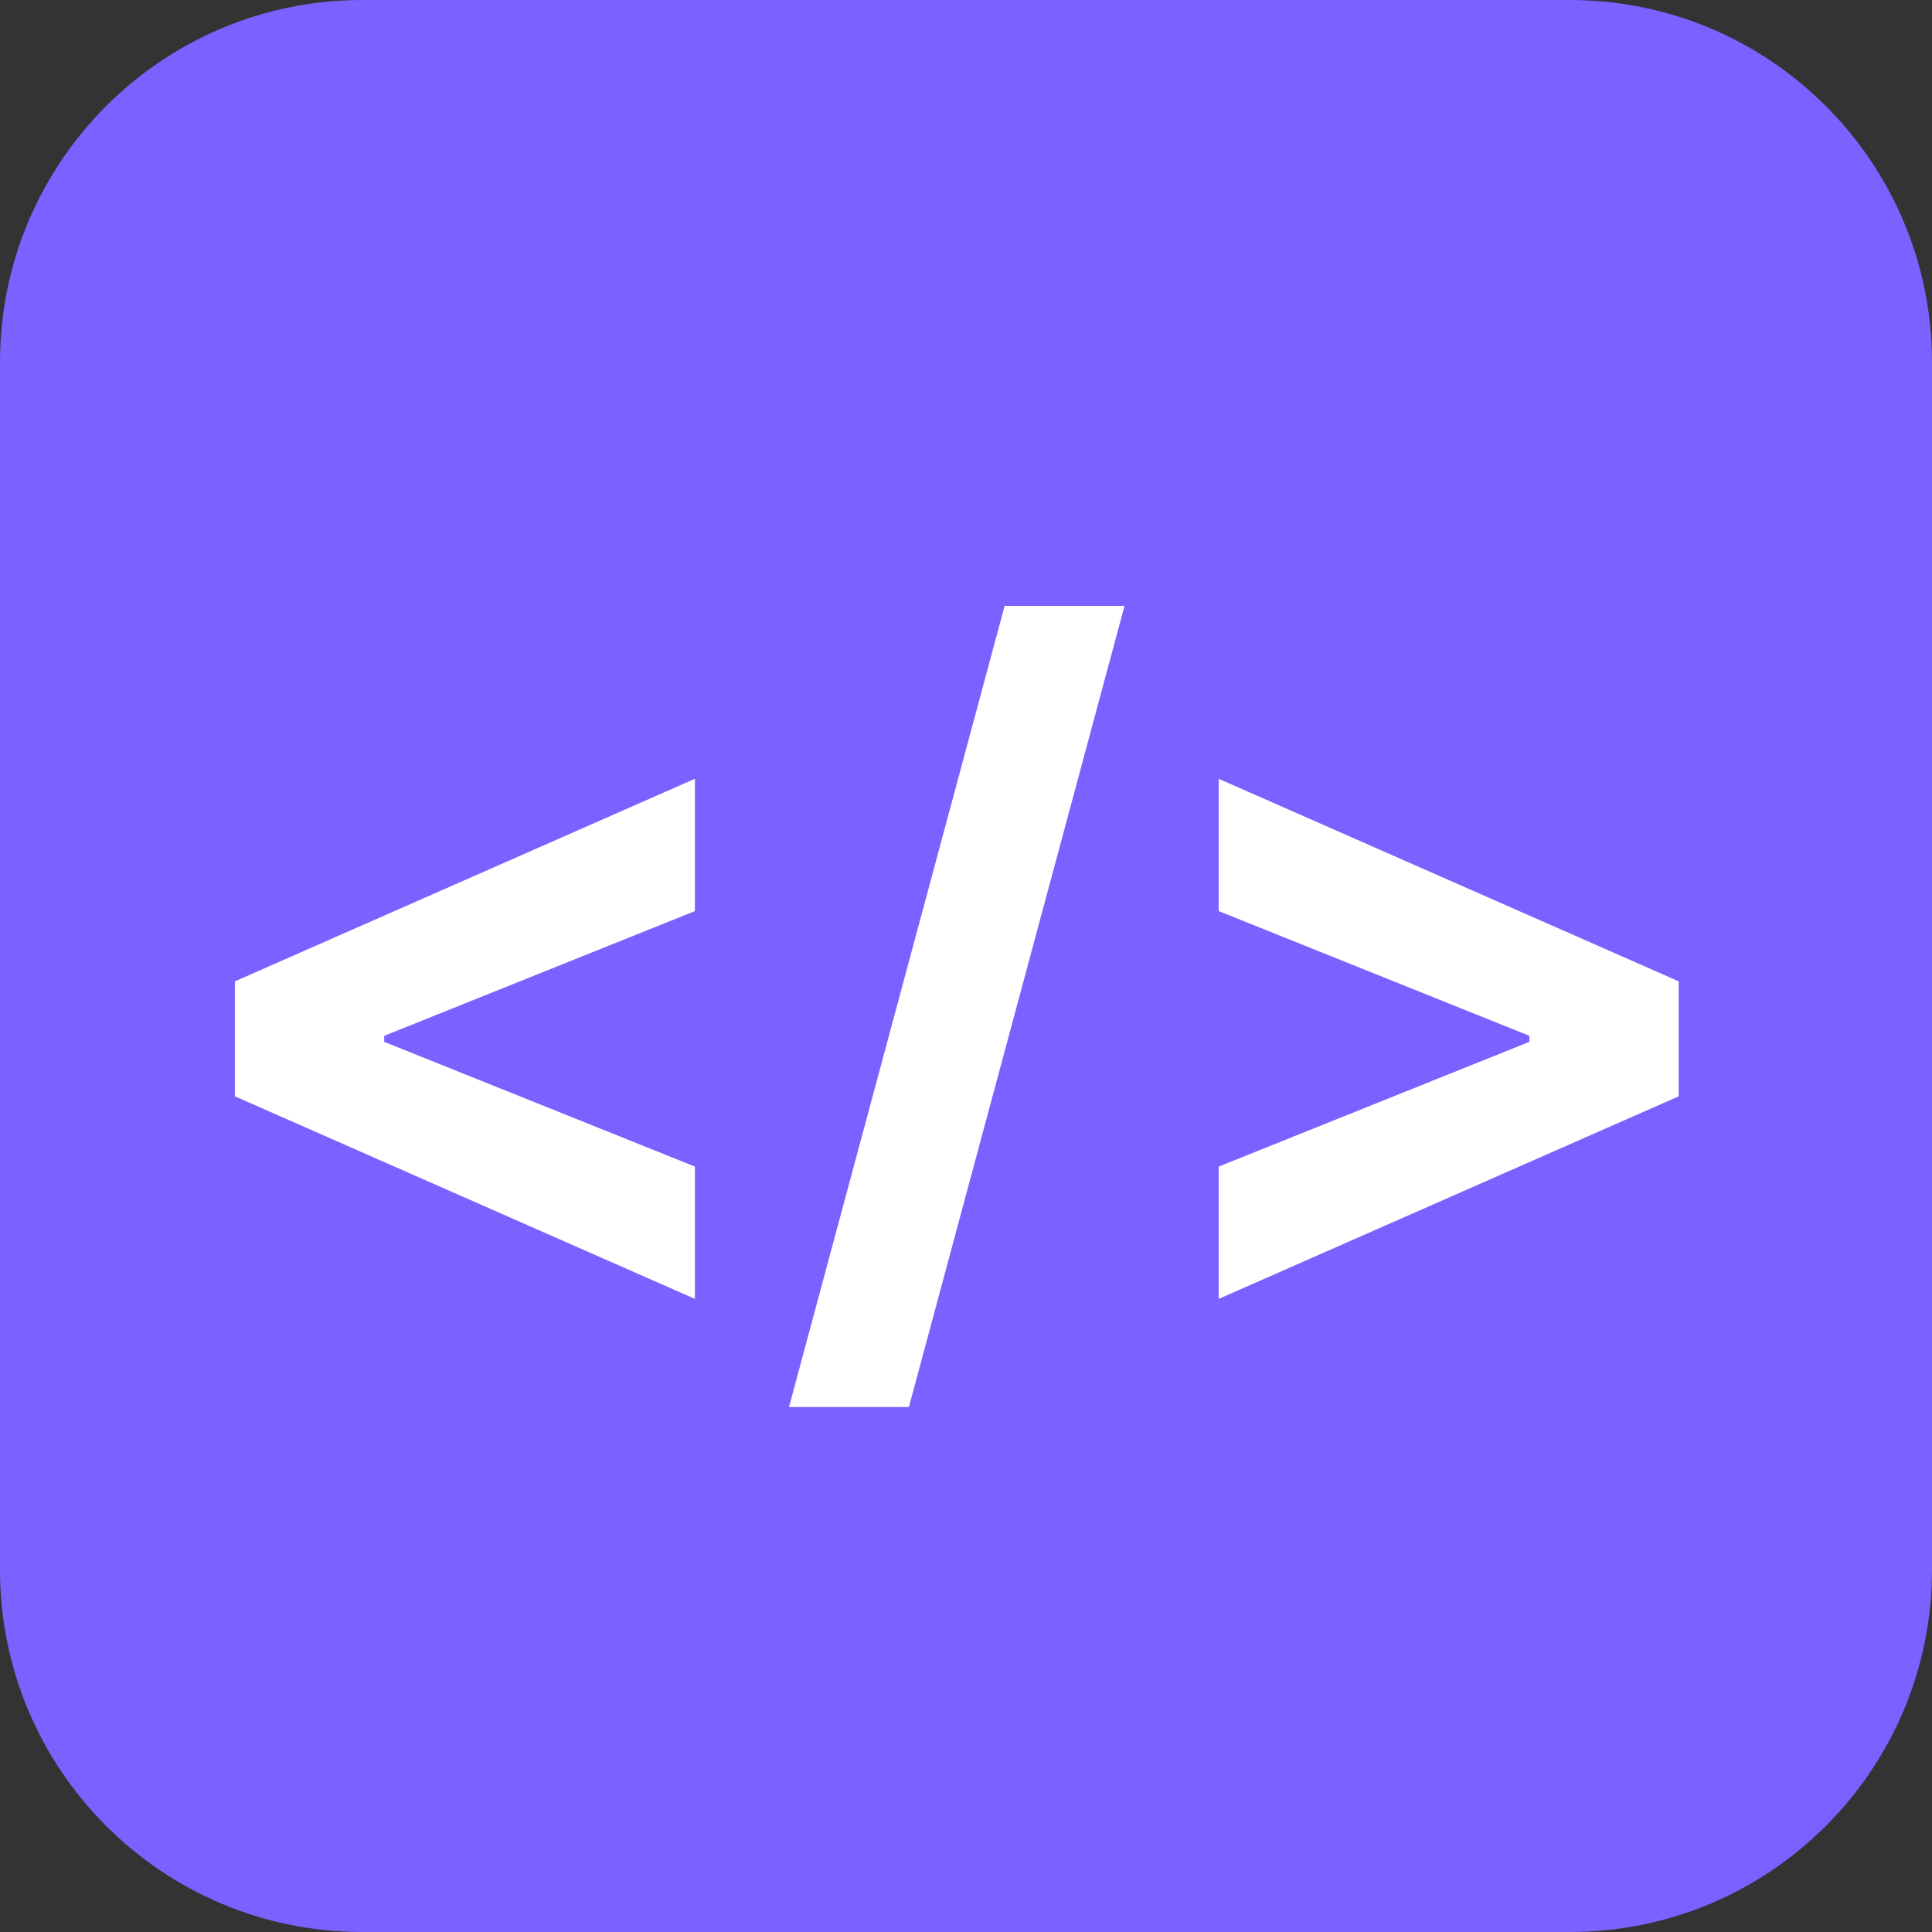 <svg width="105" height="105" viewBox="0 0 105 105" fill="none" xmlns="http://www.w3.org/2000/svg">
<rect x="0" y="0" width="105" height="105" fill="#333333" stroke="none"/>
<g clip-path="url(#clip0_937_252)">
<path d="M85.312 0H19.688C8.814 0 0 8.814 0 19.688V85.312C0 96.186 8.814 105 19.688 105H85.312C96.186 105 105 96.186 105 85.312V19.688C105 8.814 96.186 0 85.312 0Z" fill="#7B61FF"/>
<path d="M12.767 59.583V53.333L37.767 42.325V49.516L20.65 56.387L20.881 56.014V56.902L20.65 56.529L37.767 63.401V70.592L12.767 59.583ZM61.115 32.932L49.397 76.469H42.88L54.599 32.932H61.115ZM91.233 59.583L66.233 70.592V63.401L83.35 56.529L83.119 56.902V56.014L83.35 56.387L66.233 49.516V42.325L91.233 53.333V59.583Z" fill="white"/>
</g>
<defs>
<clipPath id="clip0_937_252">
<rect width="105" height="105" fill="white"/>
</clipPath>
</defs>
</svg>
